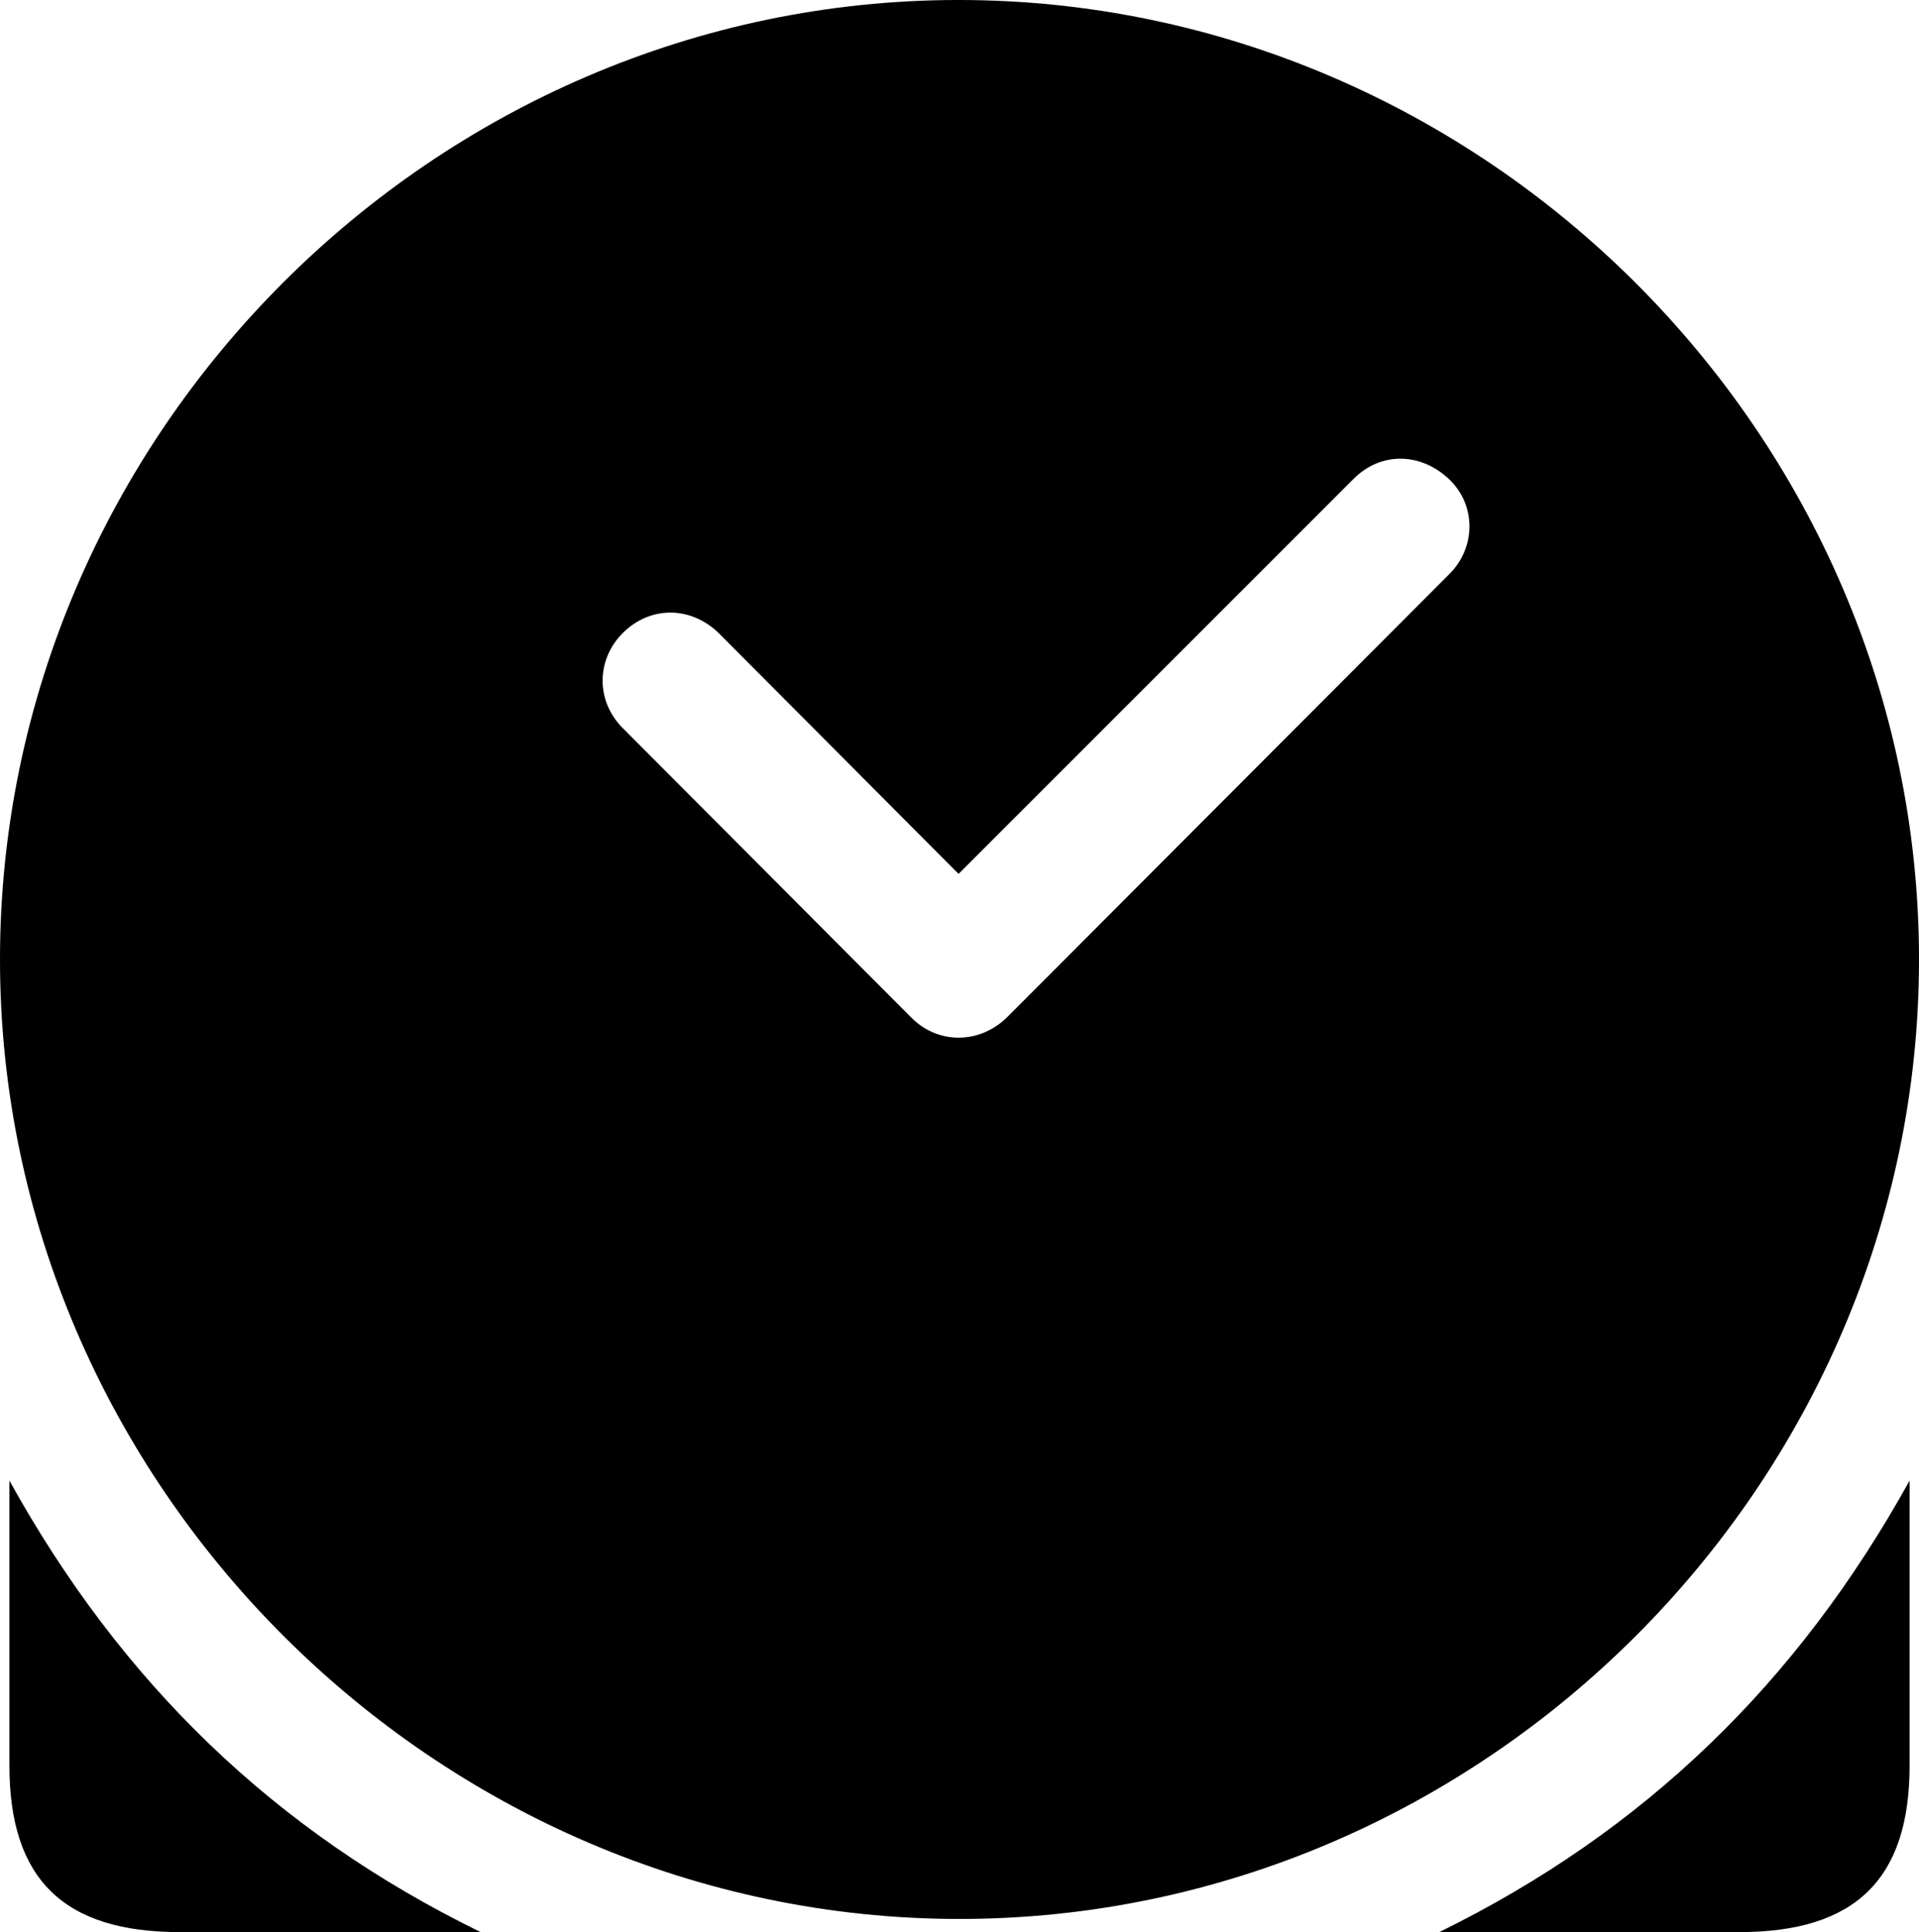 <?xml version="1.0" encoding="UTF-8" standalone="no"?>
<svg xmlns="http://www.w3.org/2000/svg"
     width="996.094" height="1002.93"
     viewBox="0 0 996.094 1002.93"
     fill="currentColor">
  <path d="M498.048 996.096C770.508 996.096 996.098 770.016 996.098 498.046C996.098 225.586 770.018 -0.004 497.558 -0.004C225.588 -0.004 -0.002 225.586 -0.002 498.046C-0.002 770.016 226.078 996.096 498.048 996.096ZM323.238 377.926C309.078 363.766 309.568 342.286 323.238 328.616C337.398 314.456 358.398 314.456 373.048 328.616L497.558 453.616L702.638 248.536C716.798 234.376 737.308 234.866 751.958 248.536C766.598 262.206 766.118 284.666 751.958 298.336L522.948 527.836C508.788 541.996 486.818 542.476 472.658 527.836ZM4.888 768.556V916.506C4.888 975.586 33.208 1002.926 93.258 1002.926H249.508C142.578 950.686 62.988 873.536 4.888 768.556ZM991.208 768.556C933.108 873.536 853.518 950.686 747.068 1002.926H902.828C962.888 1002.926 991.208 975.586 991.208 916.506Z"/>
</svg>